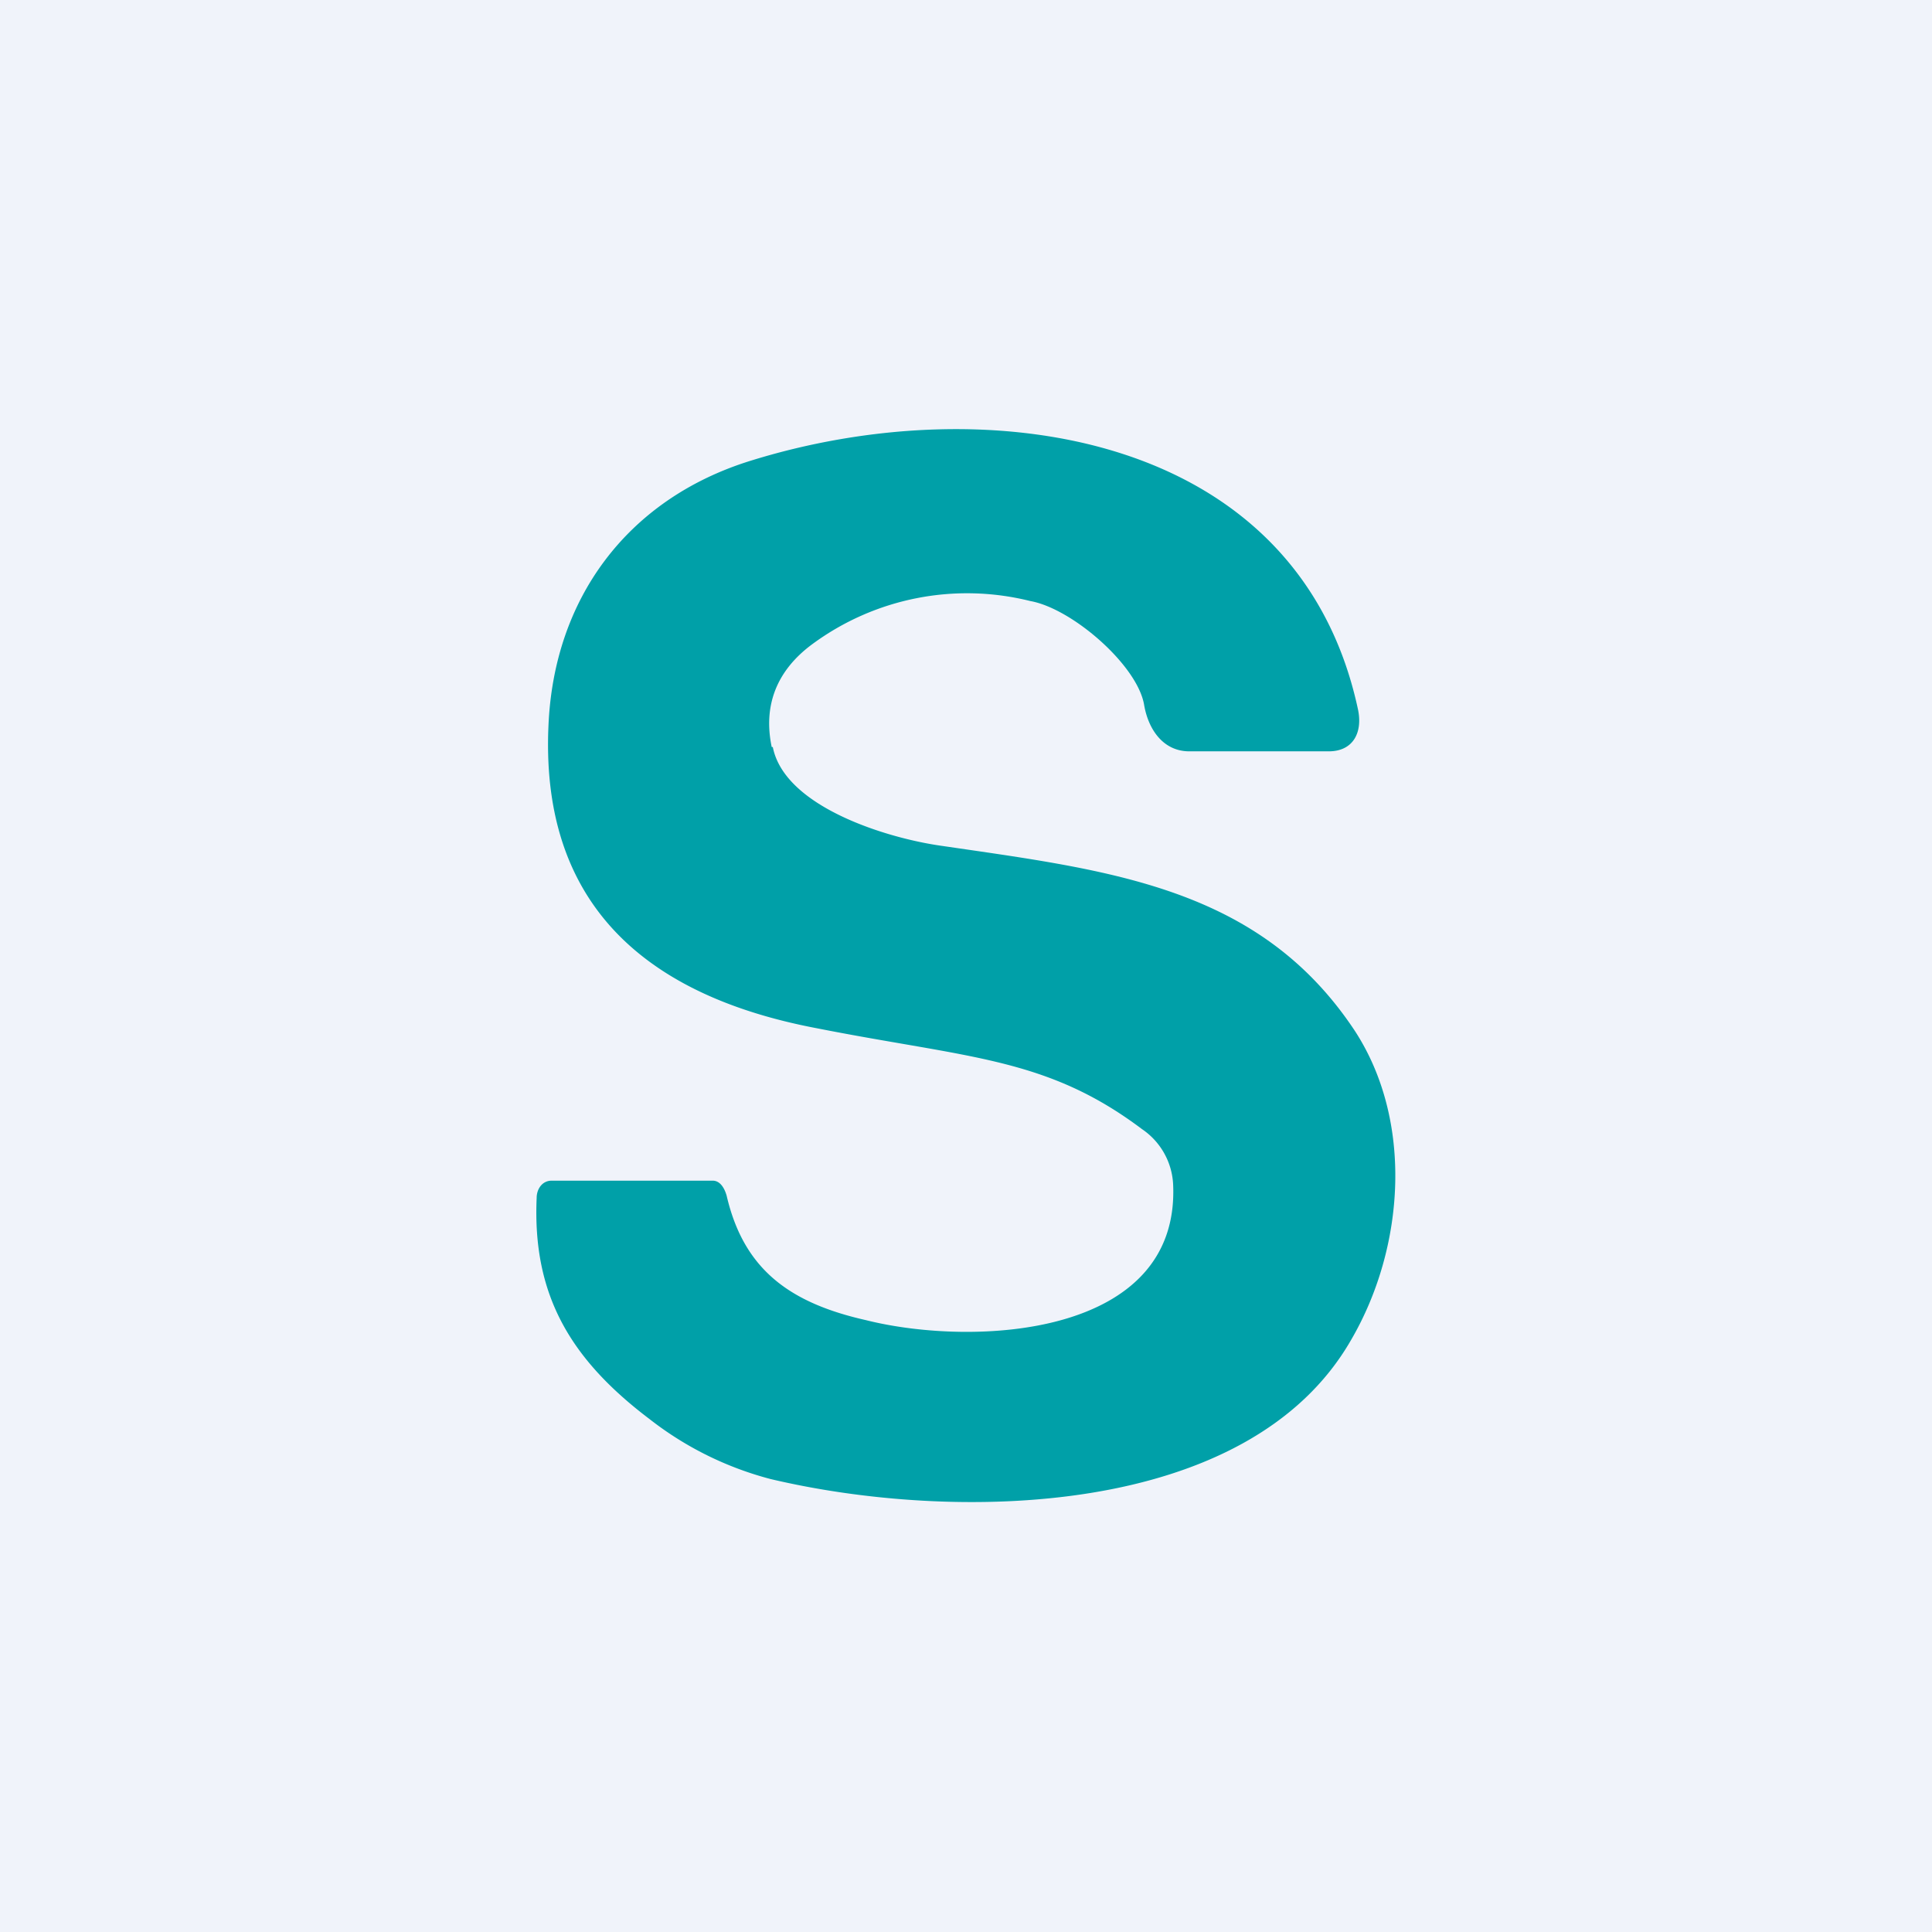 <!-- by TradingView --><svg width="18" height="18" viewBox="0 0 18 18" xmlns="http://www.w3.org/2000/svg"><path fill="#F0F3FA" d="M0 0h18v18H0z"/><path d="M7.2 6.96c.11.56 1.07.85 1.57.92 1.57.23 2.96.38 3.85 1.72.55.84.47 2.02-.03 2.88-.96 1.68-3.72 1.7-5.41 1.3a3.11 3.11 0 0 1-1.13-.56c-.74-.56-1.09-1.16-1.05-2.06 0-.08.05-.16.14-.16h1.5c.07 0 .11.07.13.14.16.69.59 1 1.3 1.16 1 .25 2.92.16 2.86-1.26a.66.66 0 0 0-.29-.52c-.89-.67-1.61-.66-3.03-.94-1.74-.33-2.57-1.28-2.5-2.82.05-1.18.73-2.1 1.86-2.46 2.22-.7 5.12-.28 5.68 2.3.05.22-.04.4-.27.4h-1.3c-.24 0-.38-.2-.42-.43-.06-.37-.67-.9-1.06-.97a2.43 2.43 0 0 0-2.03.4c-.34.25-.46.58-.38.96Z" fill="#00A0A8"/></svg>